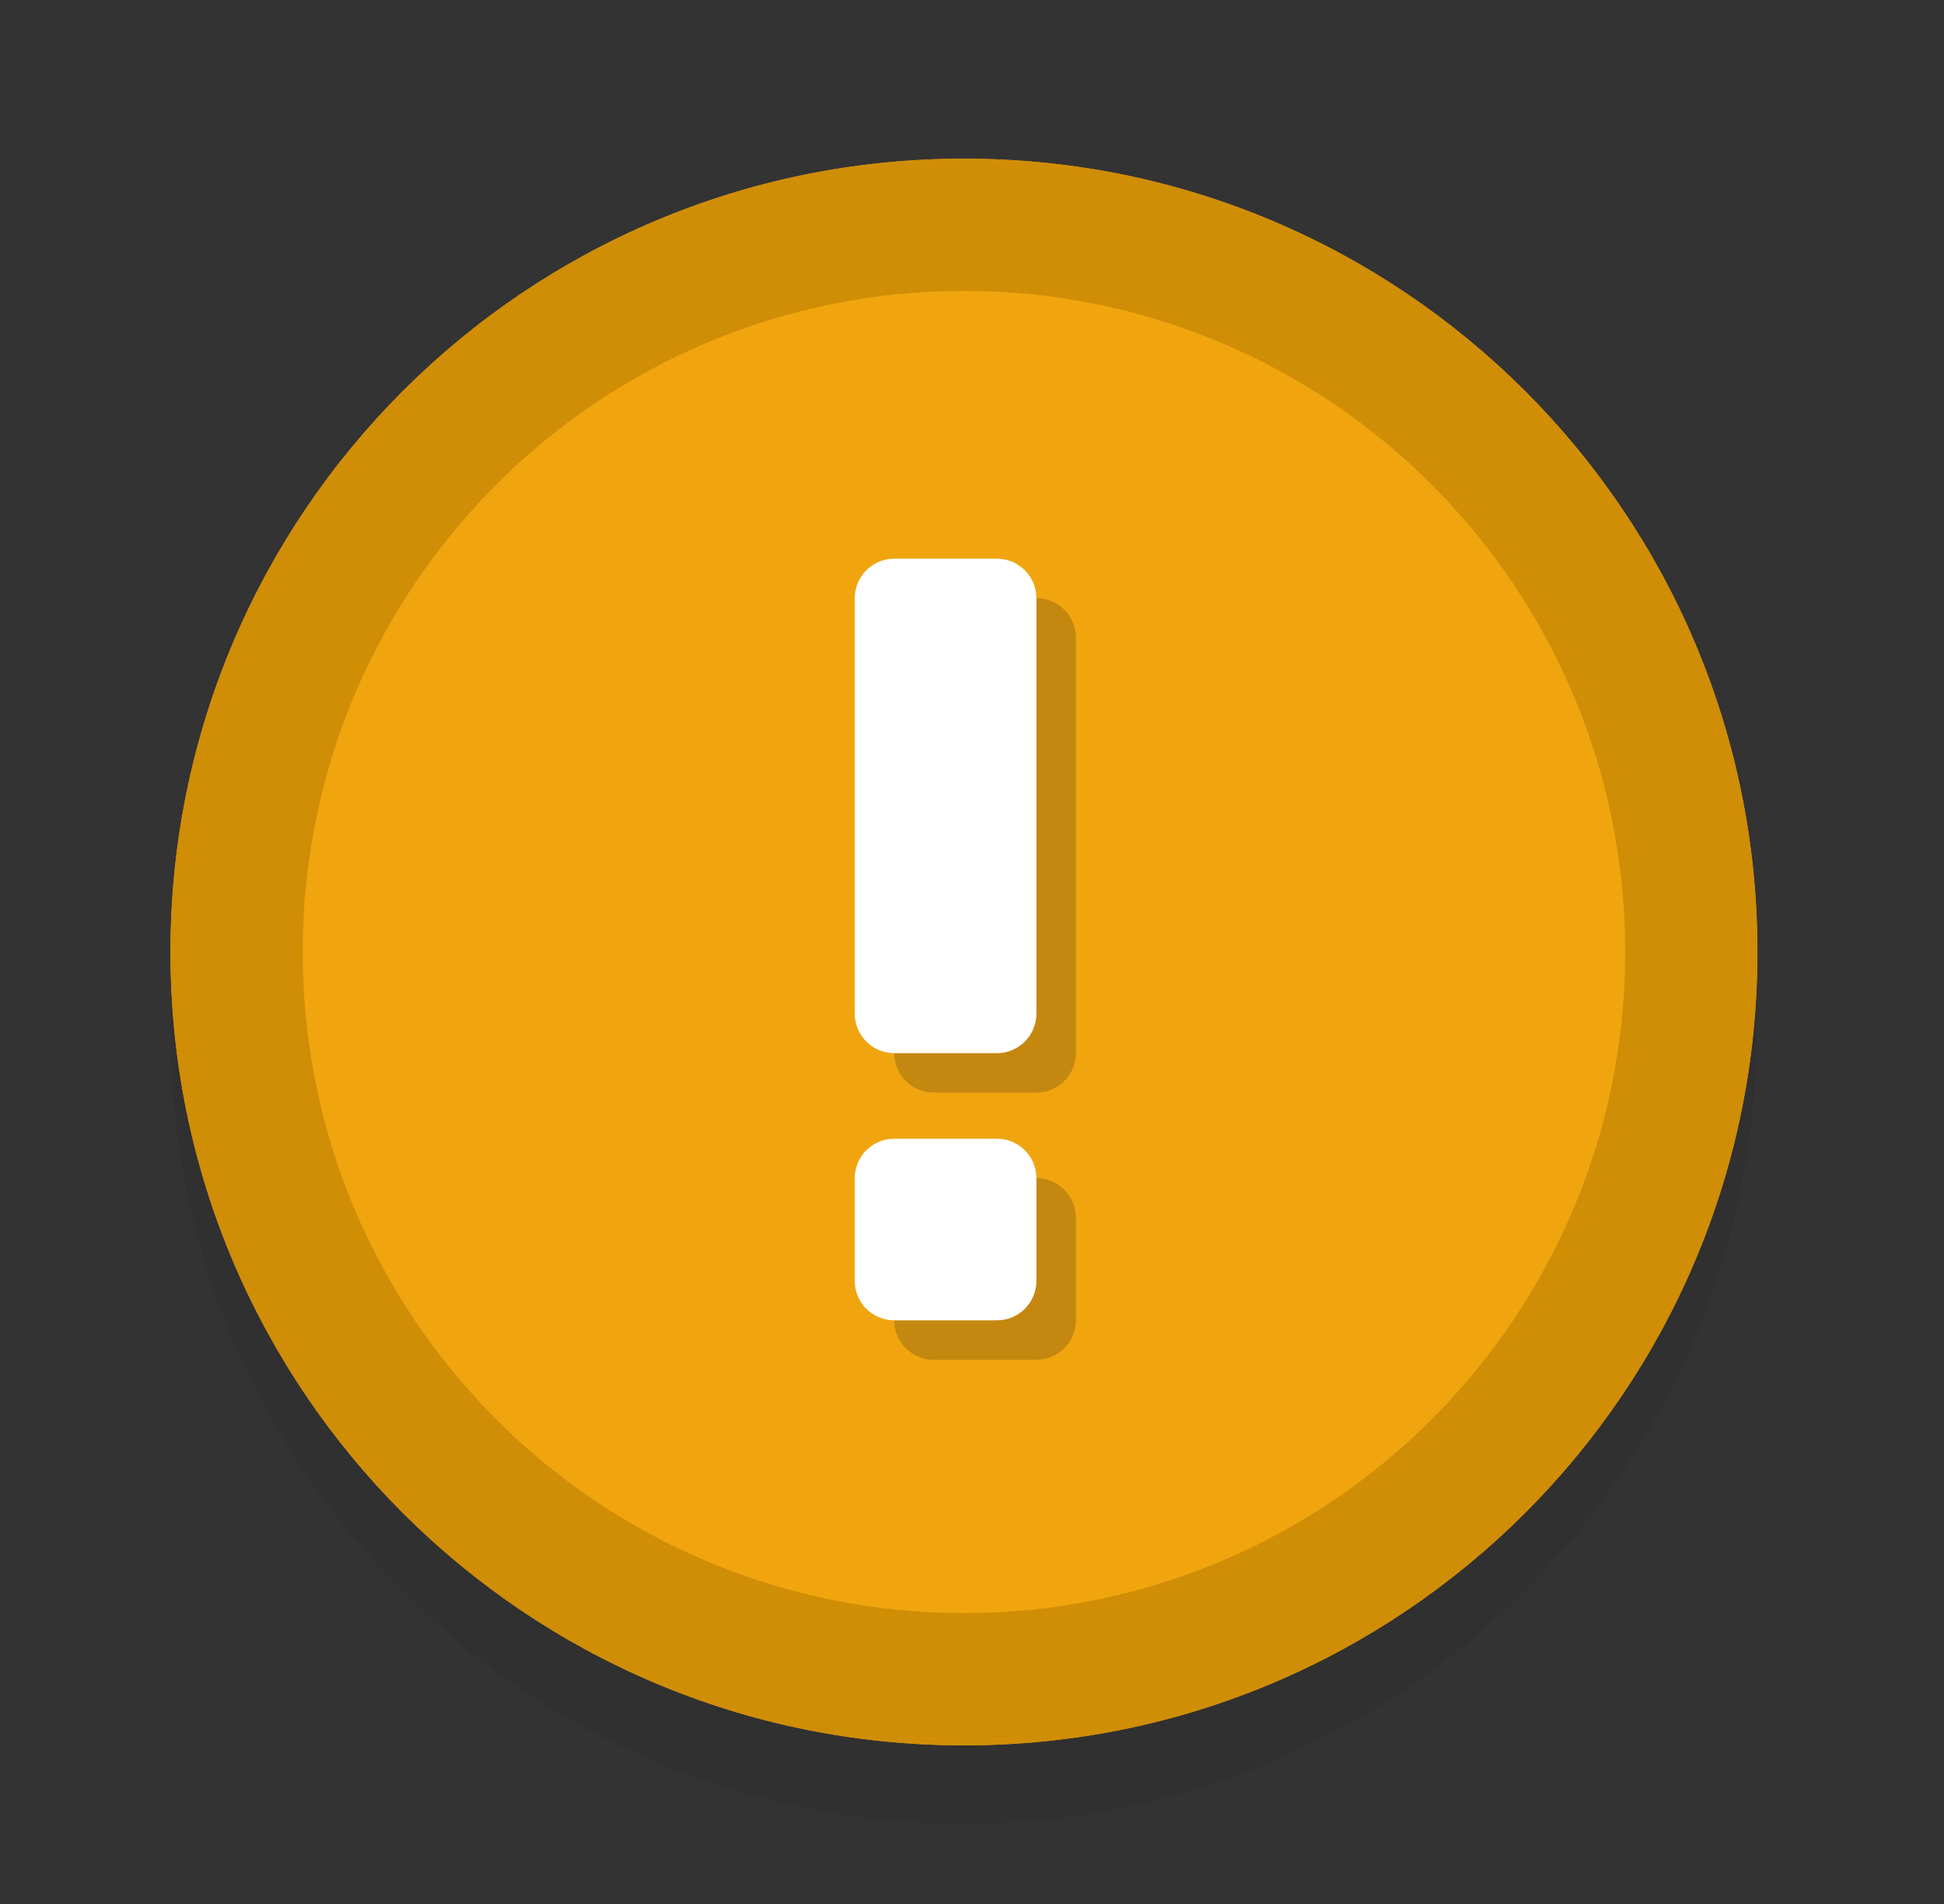 <svg width="24.5" height="24" viewBox="0 0 49 48" fill="none" xmlns="http://www.w3.org/2000/svg"><rect x="0" y="0" width="49" height="48" fill="#333333" stroke="none"/><path fill-rule="evenodd" clip-rule="evenodd" d="M44.274 25.993C44.274 37.032 35.325 45.981 24.286 45.981C13.246 45.981 4.297 37.032 4.297 25.993C4.297 14.953 13.246 6.004 24.286 6.004C35.325 6.004 44.274 14.953 44.274 25.993Z" fill="#141414" fill-opacity=".08"/><path d="M4.297 24C4.297 12.953 13.25 4 24.297 4C35.344 4 44.297 12.953 44.297 24C44.297 35.047 35.344 44.001 24.297 44.001C13.25 44.001 4.297 35.047 4.297 24Z" fill="#F0A50F"/><path fill-rule="evenodd" clip-rule="evenodd" d="M24.297 7.333C15.091 7.333 7.63 14.794 7.63 24C7.63 33.206 15.091 40.667 24.297 40.667C33.503 40.667 40.964 33.206 40.964 24C40.964 14.794 33.503 7.333 24.297 7.333ZM24.297 4C13.25 4 4.297 12.953 4.297 24C4.297 35.047 13.25 44.001 24.297 44.001C35.344 44.001 44.297 35.047 44.297 24C44.297 12.953 35.344 4 24.297 4Z" fill="#D08D06"/><path fill-rule="evenodd" clip-rule="evenodd" d="M26.123 29.702C26.673 29.702 27.119 30.148 27.119 30.697V33.286C27.119 33.836 26.673 34.281 26.123 34.281H23.535C22.985 34.281 22.539 33.836 22.539 33.286V30.697C22.539 30.148 22.985 29.702 23.535 29.702H26.123ZM26.123 15.08C26.673 15.08 27.119 15.526 27.119 16.076V26.549C27.119 27.099 26.673 27.545 26.123 27.545H23.535C22.985 27.545 22.539 27.099 22.539 26.549V16.076C22.539 15.526 22.985 15.08 23.535 15.08H26.123Z" fill="#141414" fill-opacity=".2"/><path fill-rule="evenodd" clip-rule="evenodd" d="M25.128 28.707C25.678 28.707 26.123 29.152 26.123 29.702V32.291C26.123 32.841 25.678 33.286 25.128 33.286H22.54C21.99 33.286 21.544 32.841 21.544 32.291V29.702C21.544 29.152 21.99 28.707 22.54 28.707H25.128ZM25.128 14.085C25.678 14.085 26.123 14.531 26.123 15.081V25.554C26.123 26.104 25.678 26.55 25.128 26.55H22.54C21.99 26.55 21.544 26.104 21.544 25.554V15.081C21.544 14.531 21.99 14.085 22.54 14.085H25.128Z" fill="#fff"/></svg>

